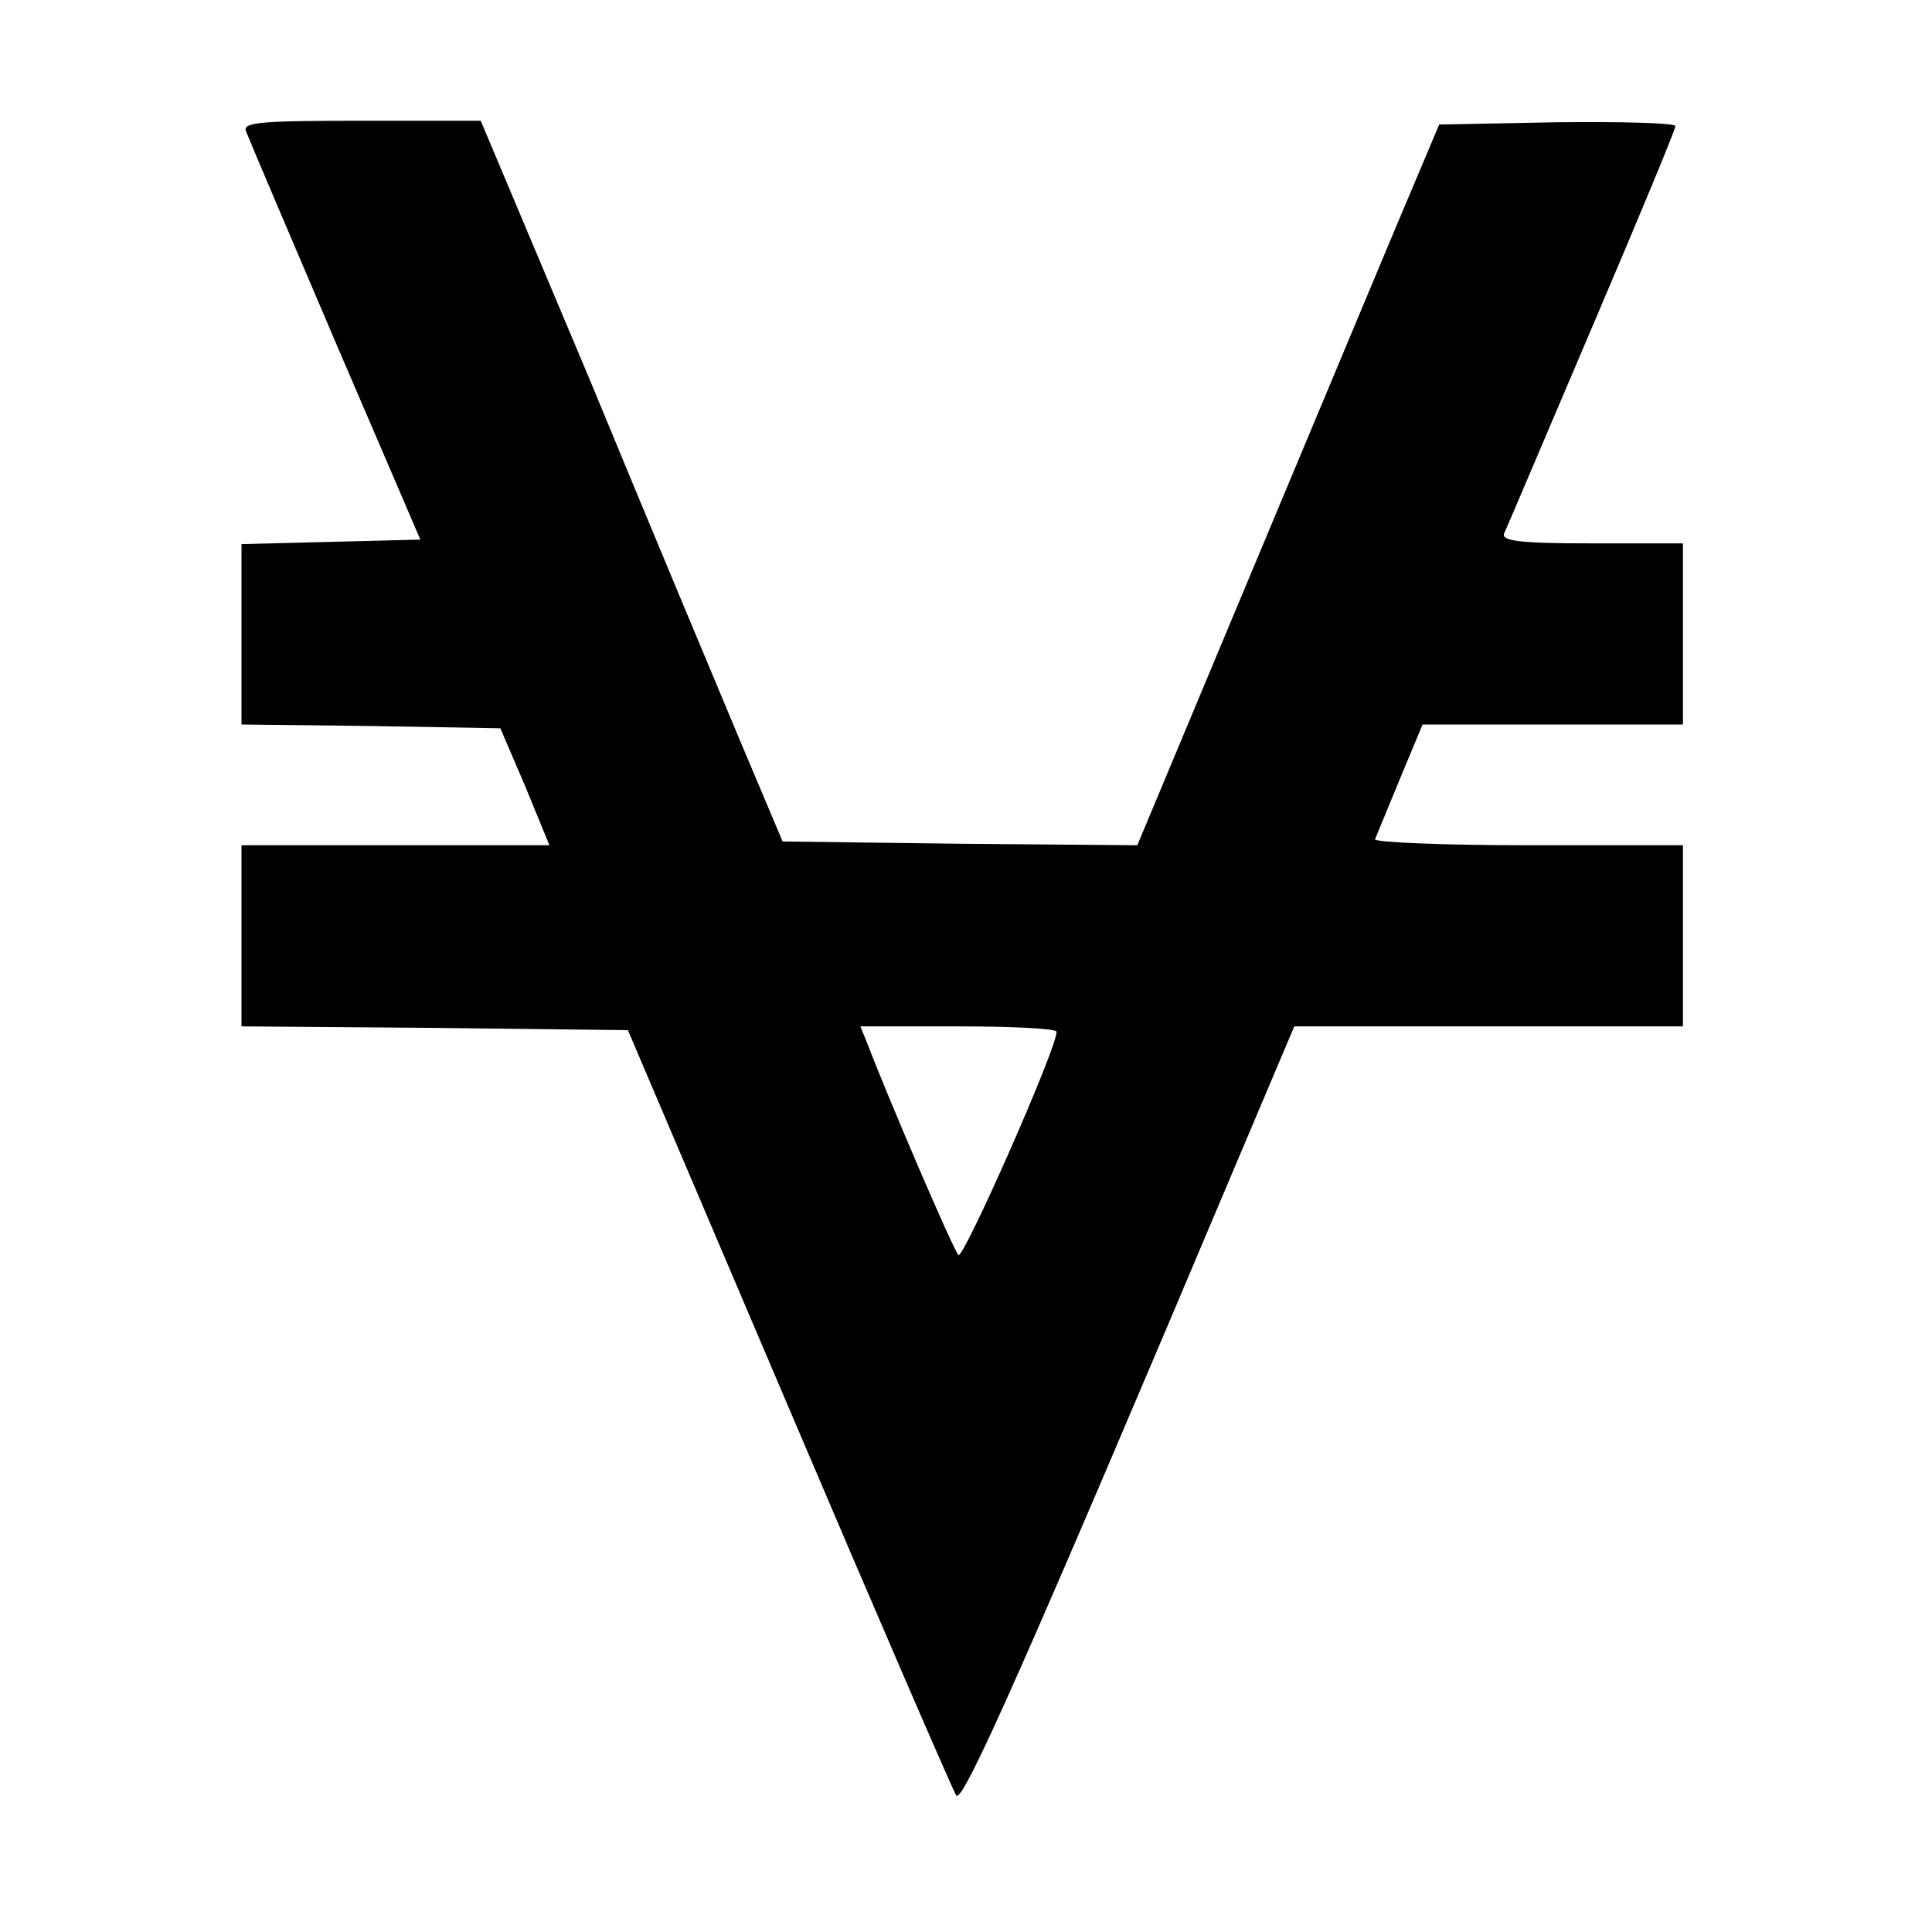 <?xml version="1.0" standalone="no"?>
<!DOCTYPE svg PUBLIC "-//W3C//DTD SVG 20010904//EN"
 "http://www.w3.org/TR/2001/REC-SVG-20010904/DTD/svg10.dtd">
<svg version="1.0" xmlns="http://www.w3.org/2000/svg"
 width="256pt" height="256pt" viewBox="0 0 256 256"
 preserveAspectRatio="xMidYMid meet">

<g transform="translate(0,256) scale(0.1,-0.1)"
fill="#000000" stroke="none">
<path d="M326 2386 c3 -8 56 -133 118 -278 l113 -263 -119 -3 -118 -3 0 -119
0 -120 171 -2 172 -3 33 -77 32 -78 -204 0 -204 0 0 -120 0 -120 256 -2 256
-3 213 -500 c117 -275 217 -506 222 -514 8 -13 92 176 379 856 l69 163 258 0
257 0 0 120 0 120 -206 0 c-113 0 -204 4 -202 8 2 5 17 41 33 80 l30 72 173 0
172 0 0 120 0 120 -121 0 c-93 0 -120 3 -116 13 3 6 55 129 116 272 61 143
111 263 111 268 0 4 -71 6 -157 5 l-156 -3 -57 -135 c-31 -74 -121 -289 -200
-478 l-143 -342 -235 2 -235 3 -57 135 c-31 74 -121 289 -199 478 l-144 342
-158 0 c-134 0 -158 -2 -153 -14z m1074 -1193 c1 -21 -124 -303 -130 -296 -7
7 -94 210 -121 281 l-9 22 130 0 c72 0 130 -3 130 -7z"/>
</g>
</svg>
